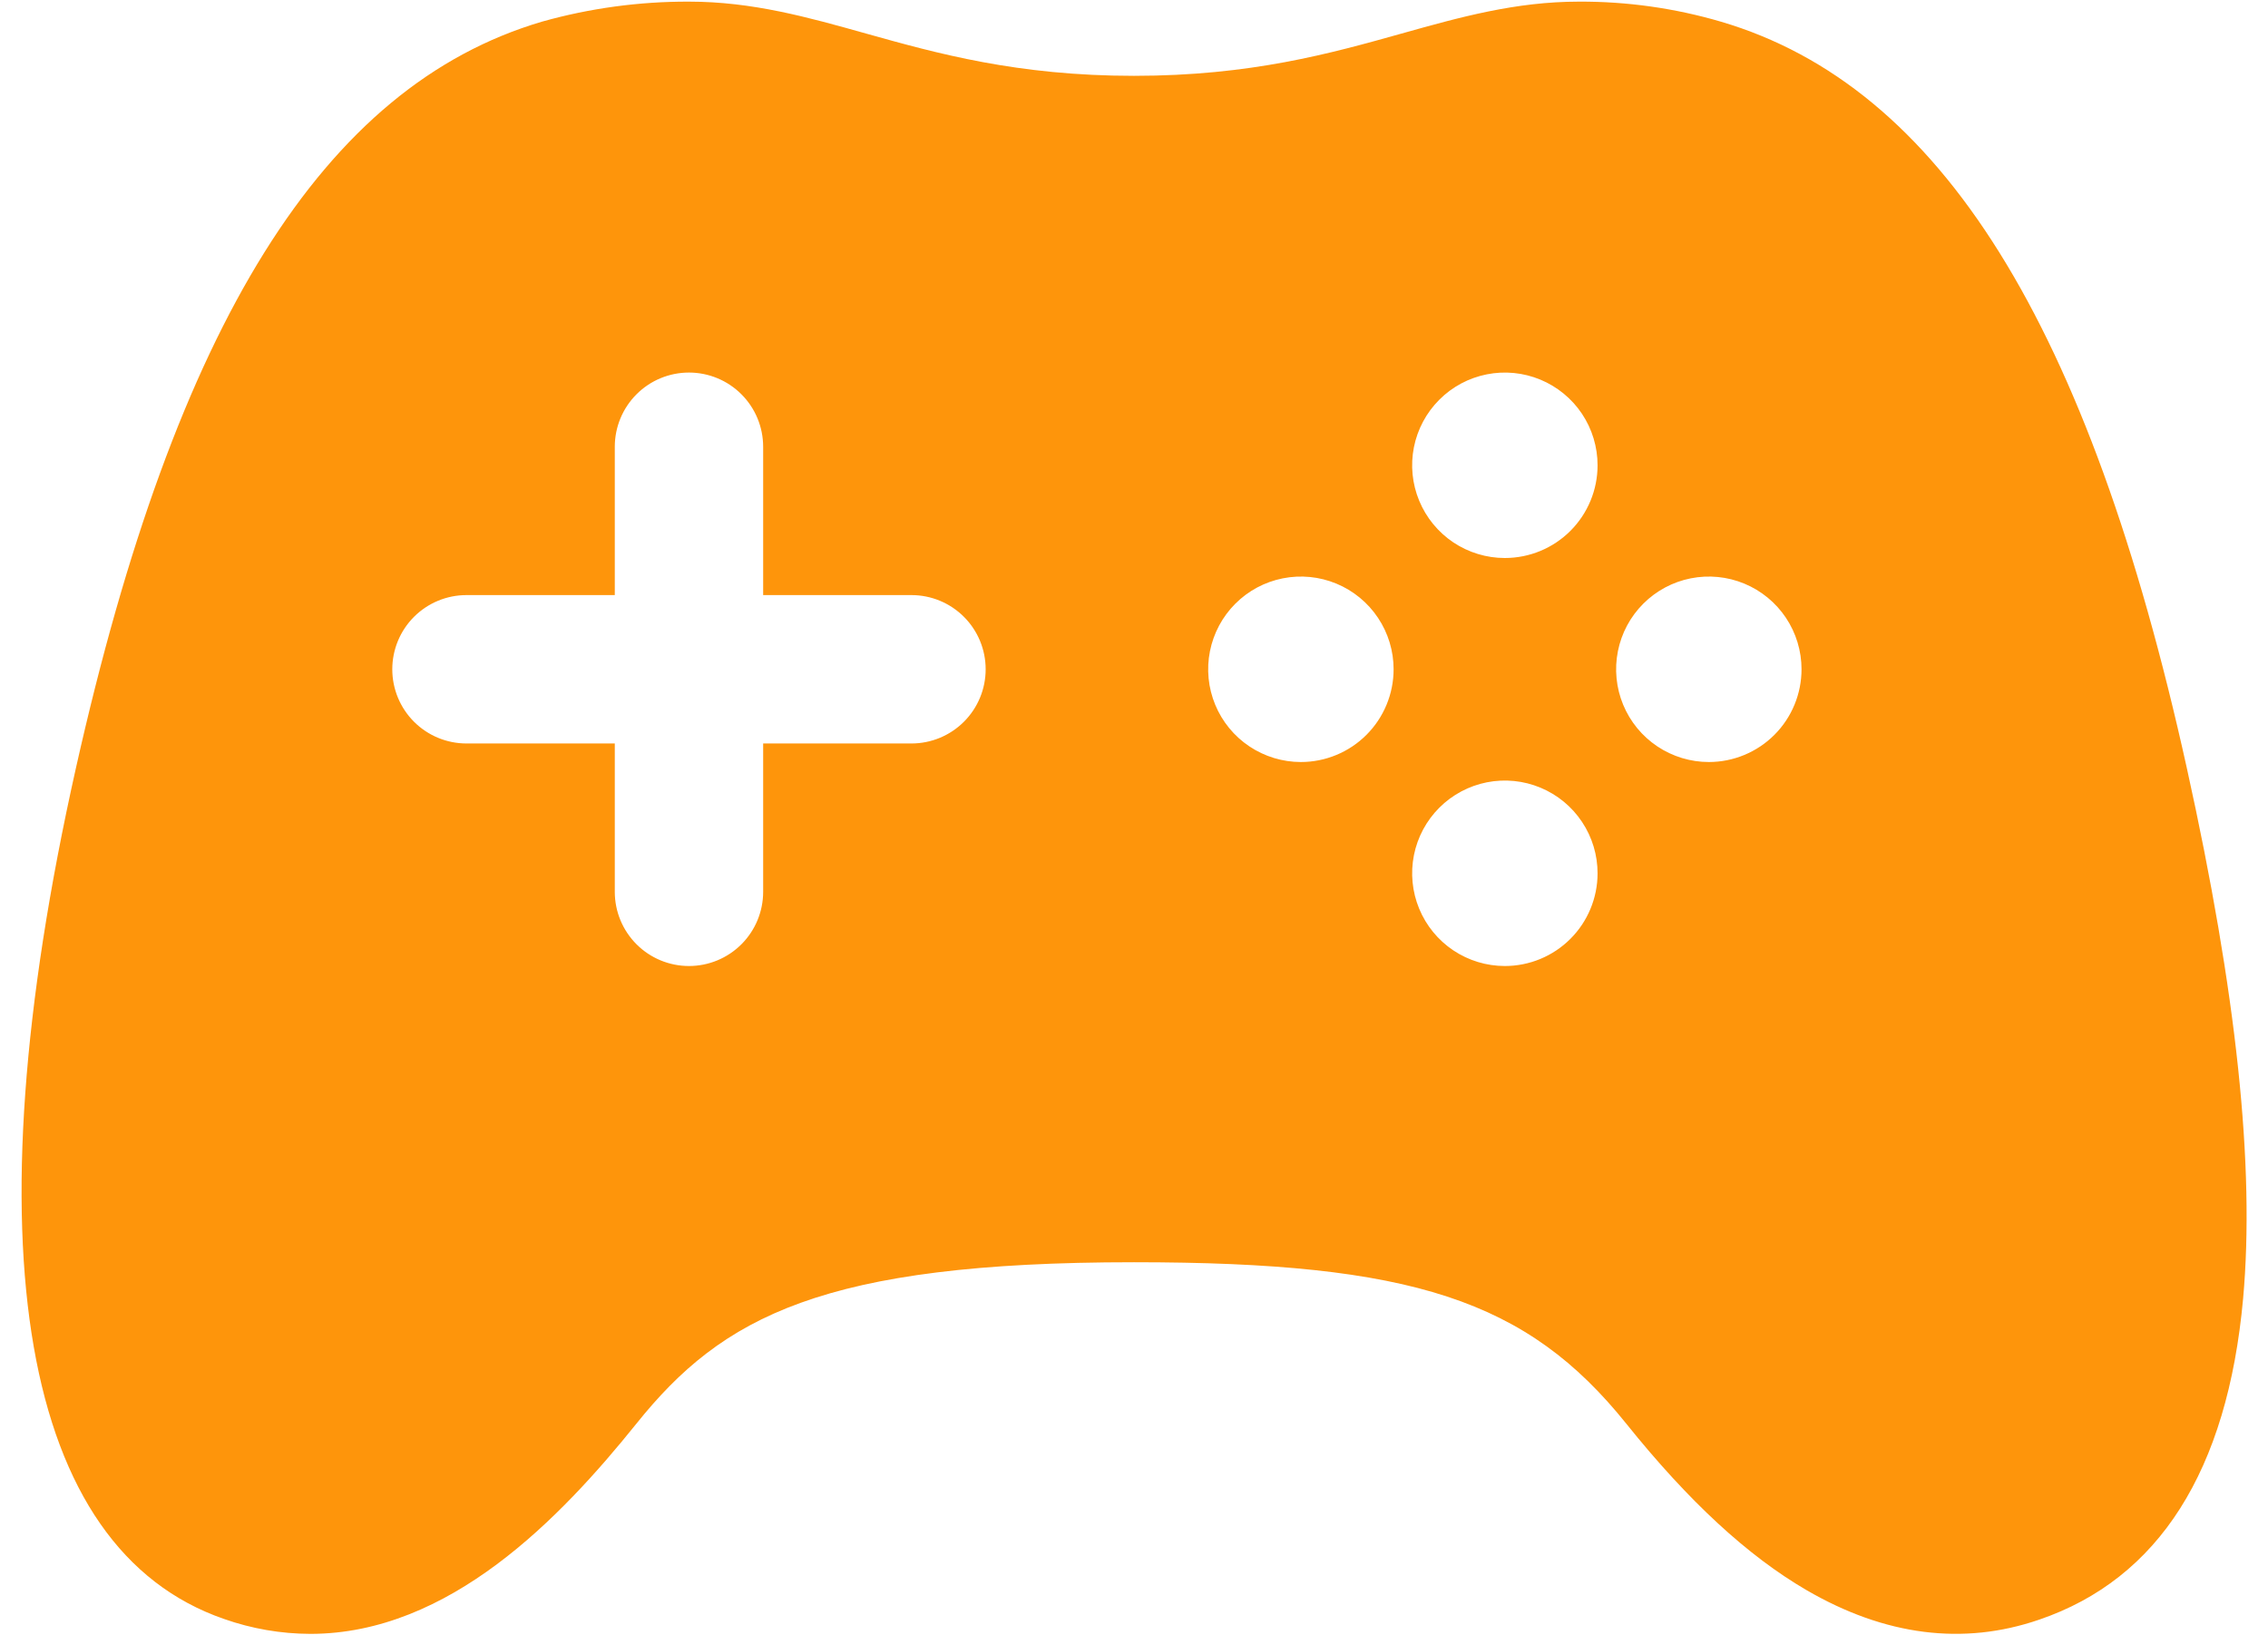 <svg width="86" height="62" viewBox="0 0 86 62" fill="none" xmlns="http://www.w3.org/2000/svg">
<path d="M82.925 29.133C79.197 12.277 73.586 3.281 65.263 0.824C63.513 0.31 61.698 0.054 59.875 0.062C57.465 0.062 55.366 0.65 53.146 1.272C50.471 2.022 47.431 2.875 43 2.875C38.569 2.875 35.528 2.024 32.847 1.274C30.625 0.65 28.528 0.062 26.125 0.062C24.24 0.056 22.363 0.311 20.547 0.822C12.268 3.269 6.661 12.262 2.878 29.123C-1.19 47.267 0.812 58.722 8.492 61.38C9.545 61.751 10.653 61.943 11.769 61.946C17.03 61.946 21.249 57.564 24.132 53.976C27.389 49.916 31.202 47.856 43 47.856C53.538 47.856 57.899 49.285 61.666 53.976C64.034 56.926 66.272 58.99 68.504 60.289C71.473 62.015 74.44 62.398 77.321 61.408C81.86 59.86 84.462 55.766 85.056 49.237C85.507 44.231 84.811 37.655 82.925 29.133ZM34.562 28.188H28.938V33.812C28.938 34.558 28.641 35.274 28.114 35.801C27.586 36.329 26.871 36.625 26.125 36.625C25.379 36.625 24.664 36.329 24.136 35.801C23.609 35.274 23.312 34.558 23.312 33.812V28.188H17.688C16.942 28.188 16.226 27.891 15.699 27.364C15.171 26.836 14.875 26.121 14.875 25.375C14.875 24.629 15.171 23.914 15.699 23.386C16.226 22.859 16.942 22.562 17.688 22.562H23.312V16.938C23.312 16.192 23.609 15.476 24.136 14.949C24.664 14.421 25.379 14.125 26.125 14.125C26.871 14.125 27.586 14.421 28.114 14.949C28.641 15.476 28.938 16.192 28.938 16.938V22.562H34.562C35.308 22.562 36.024 22.859 36.551 23.386C37.079 23.914 37.375 24.629 37.375 25.375C37.375 26.121 37.079 26.836 36.551 27.364C36.024 27.891 35.308 28.188 34.562 28.188ZM49.328 28.891C48.633 28.891 47.953 28.684 47.375 28.298C46.797 27.912 46.346 27.363 46.08 26.72C45.814 26.078 45.744 25.371 45.88 24.689C46.016 24.007 46.35 23.381 46.842 22.889C47.334 22.397 47.96 22.062 48.642 21.927C49.324 21.791 50.031 21.861 50.673 22.127C51.316 22.393 51.865 22.844 52.251 23.422C52.638 24 52.844 24.68 52.844 25.375C52.844 26.307 52.473 27.202 51.814 27.861C51.155 28.52 50.261 28.891 49.328 28.891ZM57.062 36.625C56.367 36.625 55.687 36.419 55.108 36.032C54.53 35.645 54.08 35.096 53.814 34.453C53.548 33.81 53.479 33.102 53.615 32.42C53.751 31.738 54.087 31.112 54.58 30.62C55.072 30.129 55.7 29.795 56.382 29.66C57.065 29.526 57.772 29.596 58.414 29.864C59.056 30.131 59.605 30.583 59.99 31.163C60.375 31.742 60.58 32.422 60.578 33.118C60.576 34.049 60.204 34.941 59.545 35.598C58.886 36.256 57.993 36.625 57.062 36.625ZM57.062 21.156C56.367 21.156 55.688 20.95 55.109 20.564C54.531 20.177 54.081 19.628 53.815 18.986C53.548 18.344 53.479 17.637 53.614 16.955C53.75 16.273 54.085 15.646 54.577 15.155C55.068 14.663 55.695 14.328 56.377 14.193C57.059 14.057 57.766 14.127 58.408 14.393C59.05 14.659 59.599 15.109 59.986 15.687C60.372 16.266 60.578 16.945 60.578 17.641C60.578 18.573 60.208 19.467 59.548 20.127C58.889 20.786 57.995 21.156 57.062 21.156ZM64.797 28.891C64.102 28.891 63.422 28.684 62.844 28.298C62.266 27.912 61.815 27.363 61.549 26.72C61.283 26.078 61.213 25.371 61.349 24.689C61.484 24.007 61.819 23.381 62.311 22.889C62.803 22.397 63.429 22.062 64.111 21.927C64.793 21.791 65.5 21.861 66.142 22.127C66.785 22.393 67.334 22.844 67.72 23.422C68.106 24 68.312 24.68 68.312 25.375C68.312 26.307 67.942 27.202 67.283 27.861C66.624 28.52 65.729 28.891 64.797 28.891Z" fill="#FE950B"/>
</svg>
